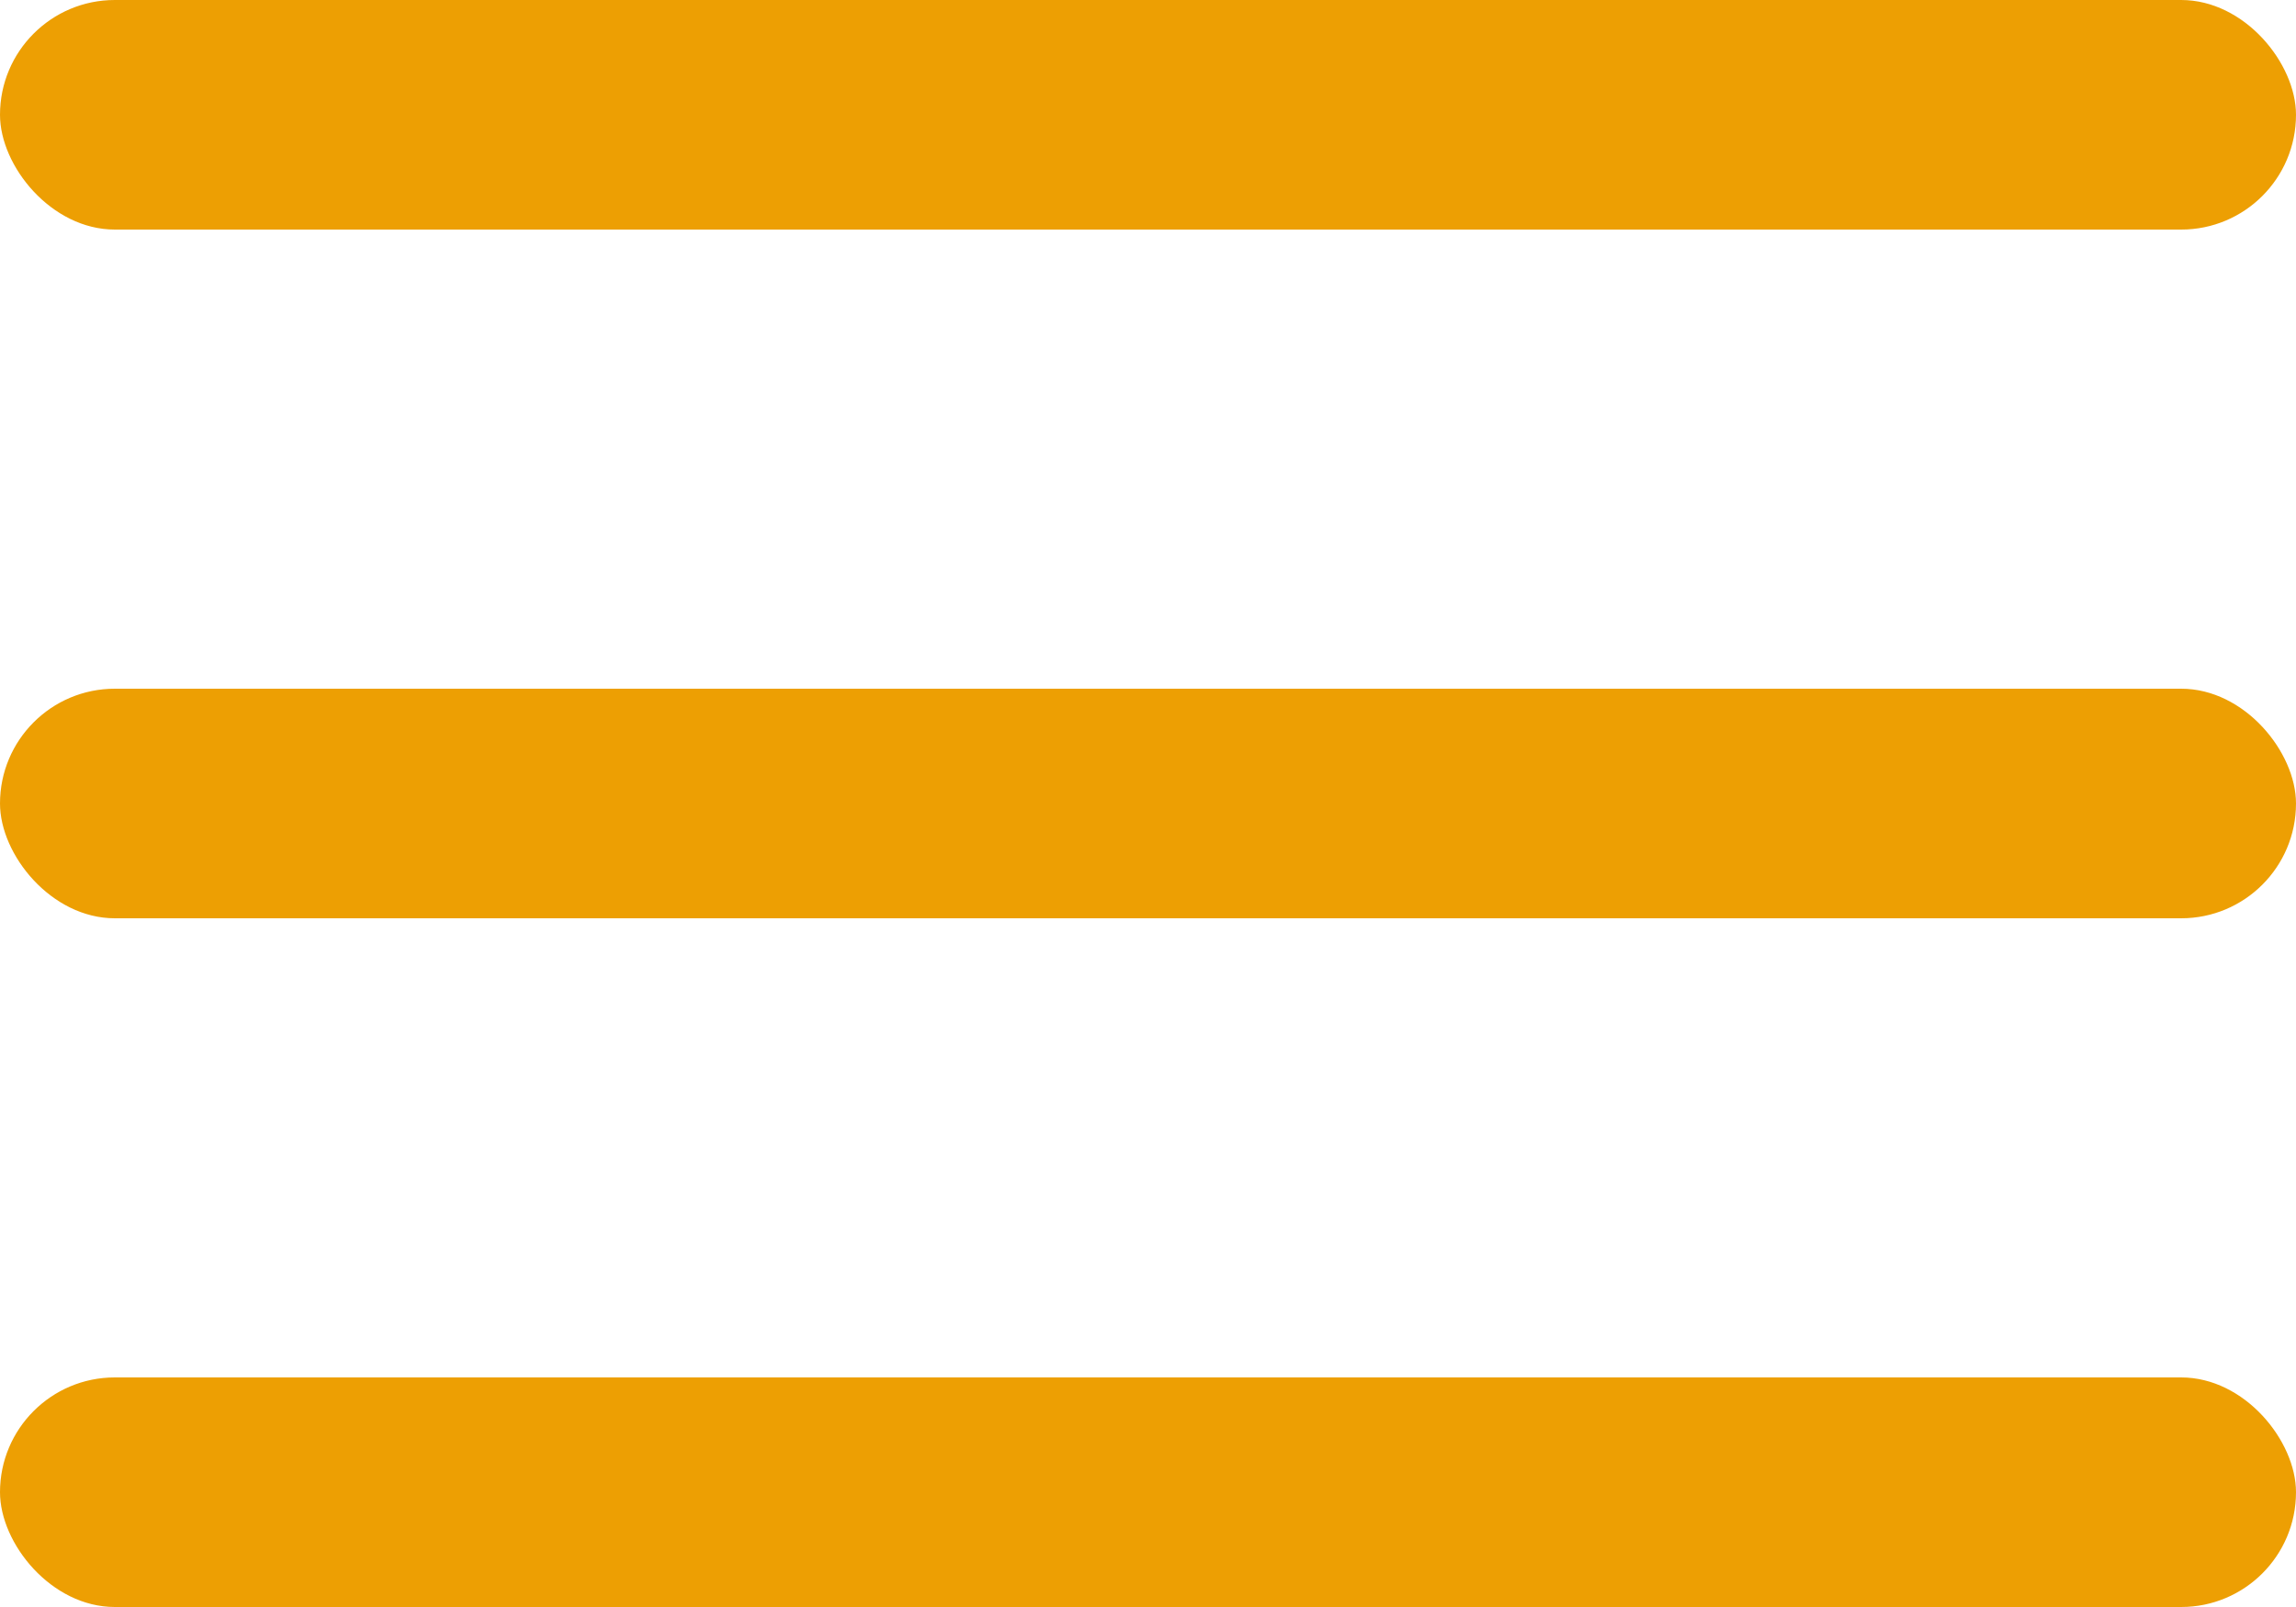 <svg id="Слой_1" data-name="Слой 1" xmlns="http://www.w3.org/2000/svg" viewBox="0 0 20 14"><defs><style>.cls-1{fill:#ed9f03;}</style></defs><title>burger</title><rect class="cls-1" width="20" height="2" rx="1" ry="1"/><rect class="cls-1" y="6" width="20" height="2" rx="1" ry="1"/><rect class="cls-1" y="12" width="20" height="2" rx="1" ry="1"/></svg>